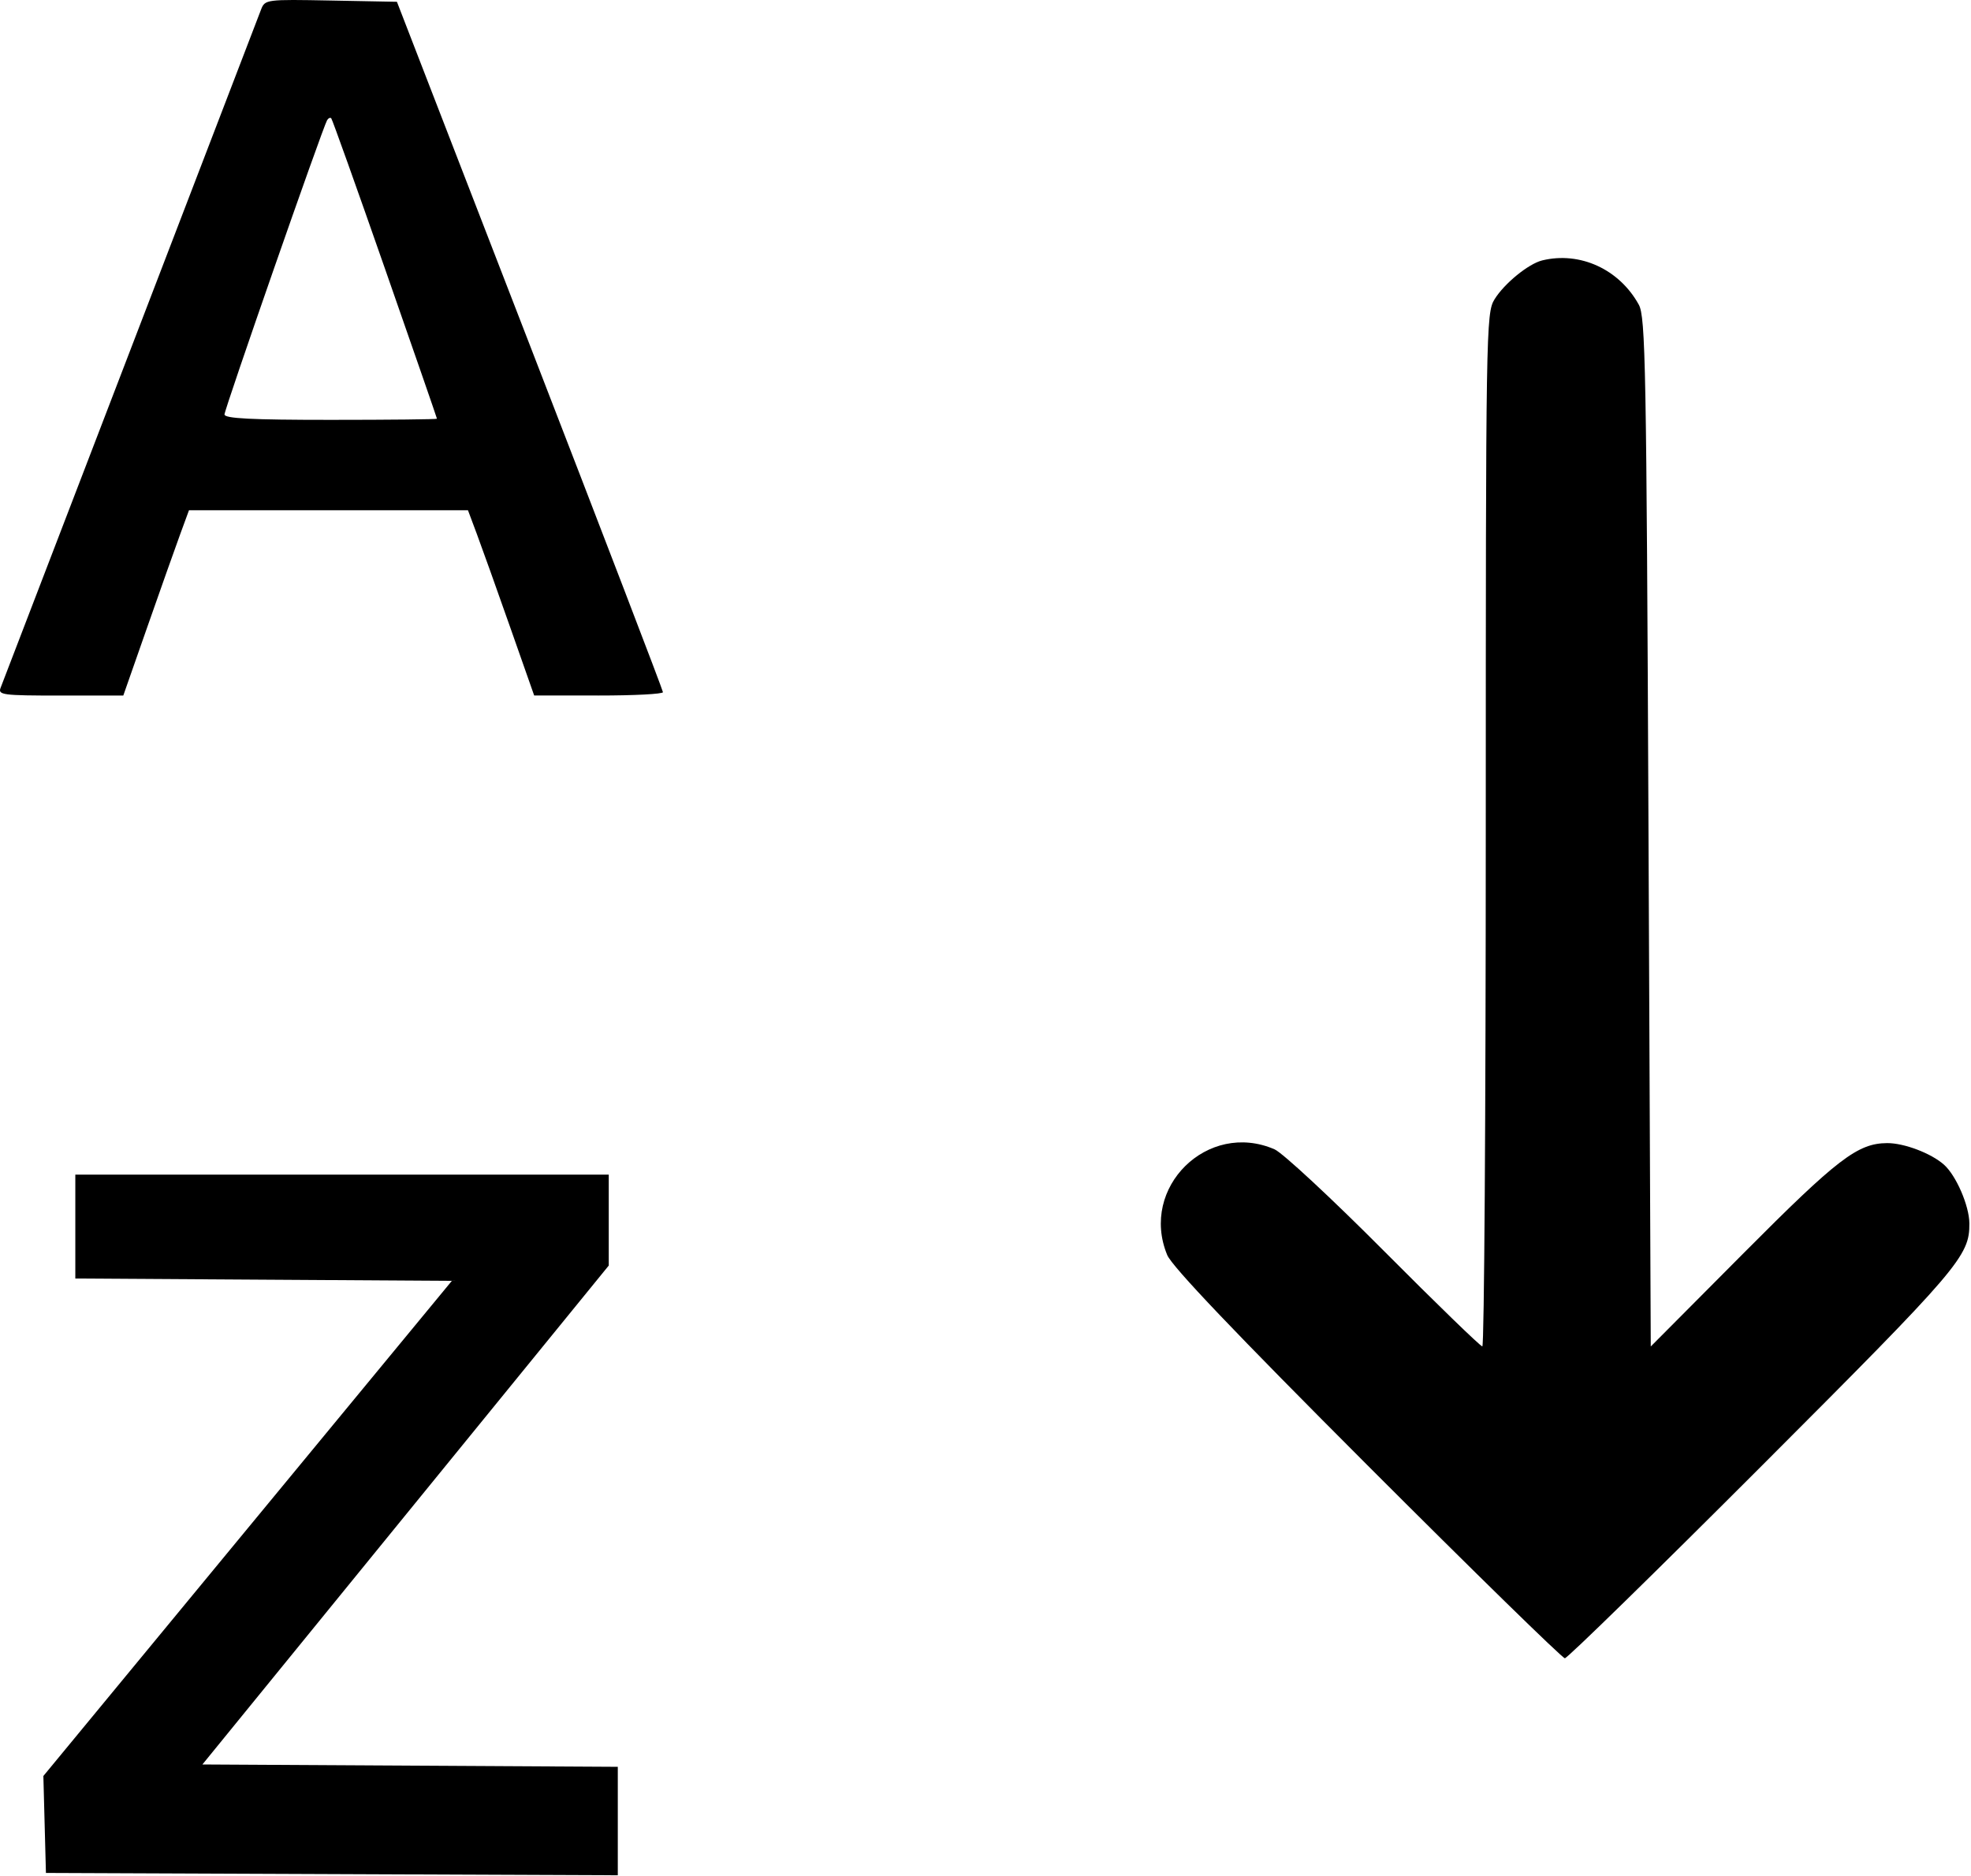 <svg width="436" height="415" viewBox="0 0 436 415" fill="none" xmlns="http://www.w3.org/2000/svg">
<path fill-rule="evenodd" clip-rule="evenodd" d="M57.746 2.118C57.259 3.37 44.257 37.245 28.852 77.395C13.448 117.545 0.53 151.182 0.146 152.145C-0.5 153.761 0.51 153.895 13.36 153.895H27.273L32.613 138.645C35.55 130.258 38.819 121.032 39.879 118.145L41.805 112.895H72.661H103.517L105.481 118.145C106.562 121.032 109.856 130.253 112.803 138.635L118.161 153.876L132.411 153.885C140.249 153.891 146.655 153.557 146.649 153.145C146.642 152.733 133.399 118.195 117.219 76.395L87.802 0.395L73.217 0.118C58.848 -0.155 58.619 -0.125 57.746 2.118ZM85.173 59.492C91.49 77.589 96.659 92.507 96.66 92.645C96.66 92.783 86.086 92.895 73.161 92.895C55.557 92.895 49.661 92.594 49.661 91.696C49.661 90.515 71.399 28.169 72.365 26.578C72.638 26.129 73.047 25.948 73.275 26.176C73.502 26.403 78.857 41.395 85.173 59.492ZM341.161 57.613C338.106 58.355 332.713 62.763 330.58 66.261C328.728 69.298 328.668 72.93 328.665 183.645C328.663 246.482 328.319 297.895 327.902 297.895C327.485 297.895 317.697 288.399 306.152 276.794C294.607 265.188 283.713 255.063 281.943 254.294C267.14 247.859 252.028 262.74 258.196 277.677C259.247 280.221 273.221 294.897 302.442 324.145C325.933 347.658 345.606 366.895 346.161 366.895C346.716 366.895 366.389 347.658 389.88 324.145C433.49 280.495 435.688 277.927 435.639 270.677C435.613 266.776 432.715 260.081 430.016 257.683C427.176 255.162 421.189 252.892 417.443 252.917C410.92 252.961 406.476 256.37 385.661 277.3L365.161 297.914L364.661 184.154C364.207 80.761 364.01 70.122 362.506 67.395C358.187 59.566 349.503 55.586 341.161 57.613ZM16.661 271.384V282.873L58.307 283.134L99.954 283.395L54.774 338.17L9.594 392.945L9.877 403.67L10.161 414.395L73.411 414.652L136.661 414.91V402.912V390.915L90.718 390.655L44.775 390.395L89.718 335.201L134.661 280.008V269.951V259.895H75.661H16.661V271.384Z" fill="black"/>
</svg>
